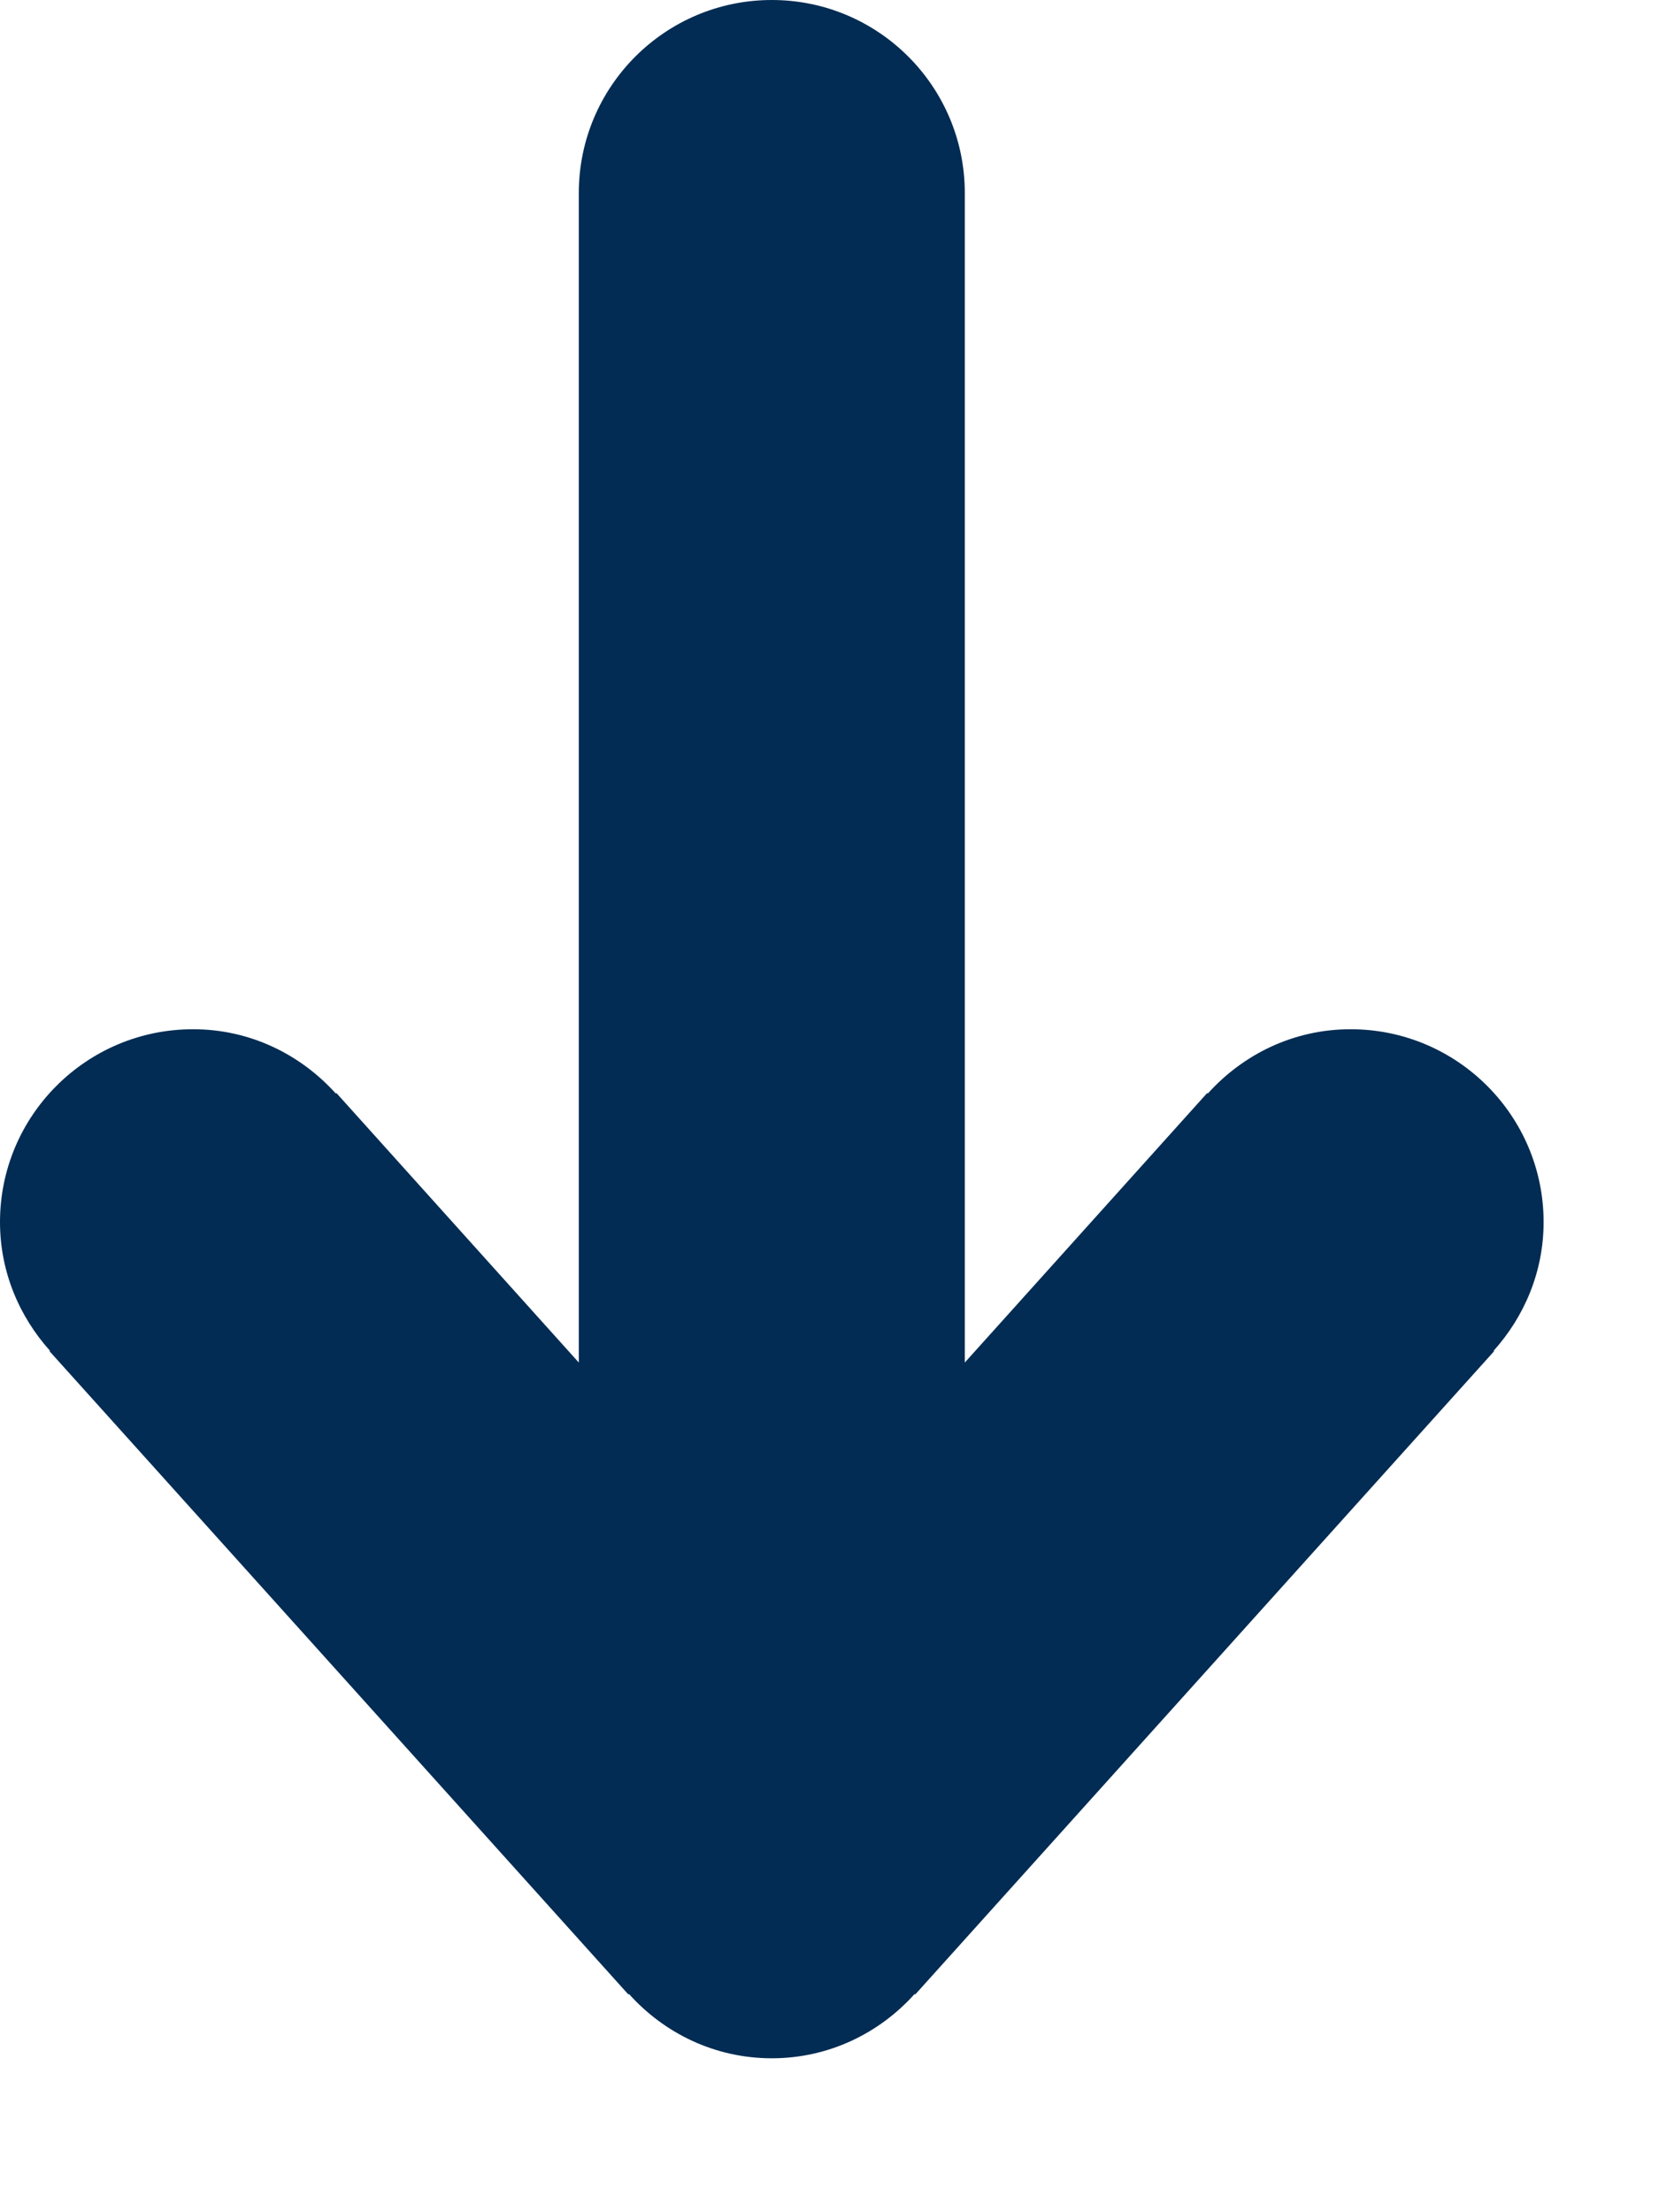 <?xml version="1.0" encoding="UTF-8" standalone="no"?>
<svg width="9px" height="12px" viewBox="0 0 9 12" version="1.1" xmlns="http://www.w3.org/2000/svg" xmlns:xlink="http://www.w3.org/1999/xlink">
    <!-- Generator: Sketch 3.6.1 (26313) - http://www.bohemiancoding.com/sketch -->
    <title>i-download--primary</title>
    <desc>Created with Sketch.</desc>
    <defs></defs>
    <g id="Page-1" stroke="none" stroke-width="1" fill="none" fill-rule="evenodd">
        <g id="i-download--primary" fill="#022C53">
            <path d="M8.105,7.33 L4.965,10.819 L4.962,10.816 C4.771,11.029 4.496,11.165 4.187,11.165 C3.878,11.165 3.603,11.029 3.412,10.816 L3.409,10.819 L0.269,7.33 L0.271,7.327 C0.105,7.142 0,6.899 0,6.629 C0,6.052 0.469,5.583 1.047,5.583 C1.356,5.583 1.63,5.719 1.822,5.932 L1.825,5.929 L3.14,7.391 L3.14,1.047 C3.14,0.469 3.609,0 4.187,0 C4.765,0 5.234,0.469 5.234,1.047 L5.234,7.391 L6.549,5.929 L6.552,5.932 C6.744,5.719 7.018,5.583 7.327,5.583 C7.905,5.583 8.374,6.052 8.374,6.629 C8.374,6.899 8.269,7.142 8.103,7.327 L8.105,7.33 L8.105,7.33 L8.105,7.33 Z" id="i_download_crimson"></path>
        </g>
    </g>
</svg>